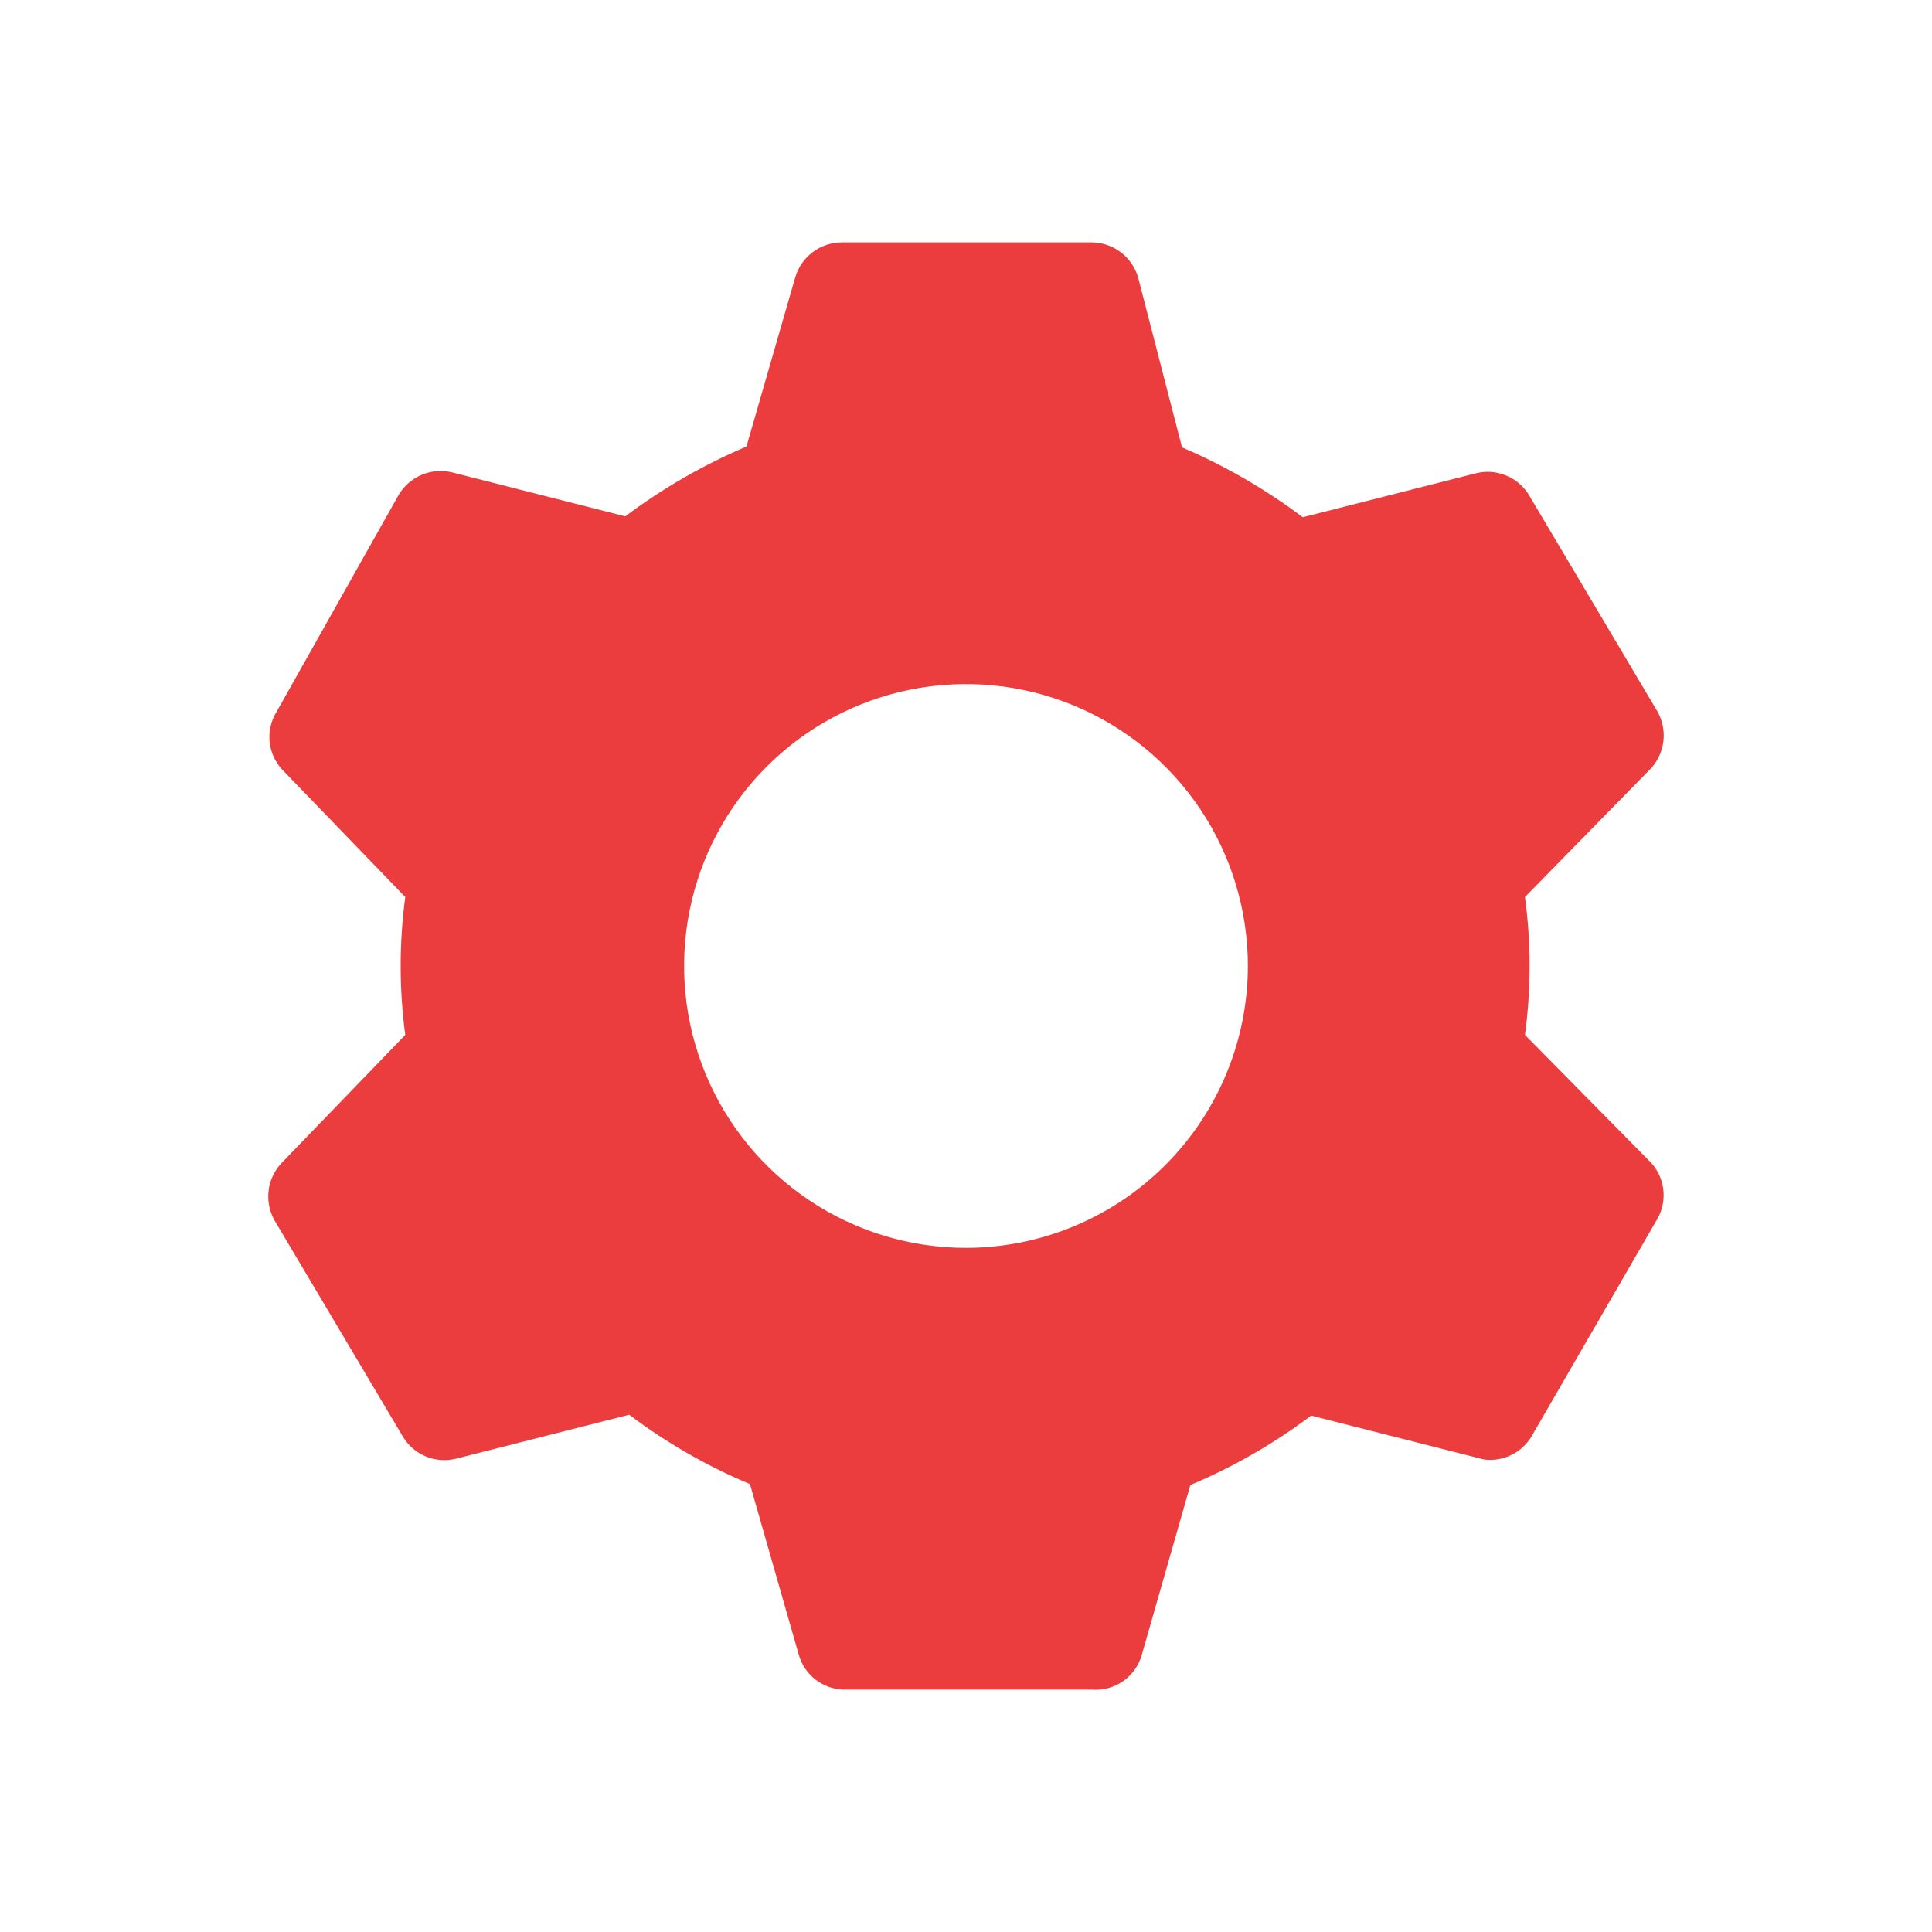 <svg width="96" height="96" viewBox="0 0 96 96" fill="none" xmlns="http://www.w3.org/2000/svg">
<path d="M48 62.006C45.23 62.006 42.521 61.185 40.218 59.646C37.914 58.106 36.119 55.919 35.059 53.359C33.999 50.8 33.721 47.983 34.262 45.266C34.802 42.549 36.136 40.053 38.095 38.094C40.054 36.135 42.55 34.801 45.267 34.261C47.984 33.72 50.801 33.998 53.36 35.058C55.92 36.118 58.107 37.913 59.647 40.217C61.186 42.52 62.007 45.229 62.007 47.999C62.001 51.712 60.524 55.272 57.898 57.897C55.273 60.523 51.713 62.001 48 62.006ZM75.774 51.424C76.08 49.151 76.08 46.847 75.774 44.574L81.993 38.224C82.353 37.851 82.583 37.371 82.65 36.856C82.716 36.342 82.616 35.819 82.364 35.366L75.993 24.632C75.73 24.183 75.328 23.831 74.847 23.631C74.367 23.43 73.835 23.391 73.331 23.519L64.734 25.701C62.881 24.307 60.867 23.142 58.734 22.232L56.553 13.788C56.407 13.287 56.103 12.846 55.686 12.531C55.269 12.217 54.762 12.045 54.24 12.043H41.825C41.303 12.045 40.796 12.217 40.379 12.531C39.962 12.846 39.658 13.287 39.513 13.788L37.091 22.188C34.952 23.099 32.93 24.263 31.069 25.657L22.473 23.475C21.968 23.351 21.437 23.392 20.958 23.592C20.479 23.792 20.076 24.142 19.811 24.588L13.745 35.366C13.472 35.806 13.349 36.323 13.396 36.839C13.444 37.355 13.658 37.842 14.007 38.224L20.138 44.574C19.833 46.847 19.833 49.151 20.138 51.424L14.007 57.773C13.647 58.147 13.417 58.627 13.35 59.141C13.283 59.656 13.384 60.178 13.636 60.632L20.007 71.366C20.27 71.815 20.672 72.166 21.152 72.367C21.632 72.568 22.165 72.607 22.669 72.479L31.265 70.297C33.114 71.692 35.13 72.85 37.265 73.744L39.687 82.21C39.82 82.694 40.103 83.123 40.495 83.437C40.887 83.75 41.368 83.932 41.869 83.955H54.24C54.787 84.003 55.334 83.859 55.788 83.549C56.241 83.239 56.573 82.781 56.727 82.254L59.149 73.788C61.285 72.893 63.3 71.735 65.149 70.341L73.745 72.523C74.2 72.579 74.662 72.505 75.075 72.308C75.489 72.11 75.838 71.799 76.08 71.41L82.276 60.697C82.56 60.261 82.695 59.744 82.659 59.224C82.624 58.705 82.421 58.211 82.08 57.817L75.774 51.424Z" fill="#EB3D3D"/>
</svg>
